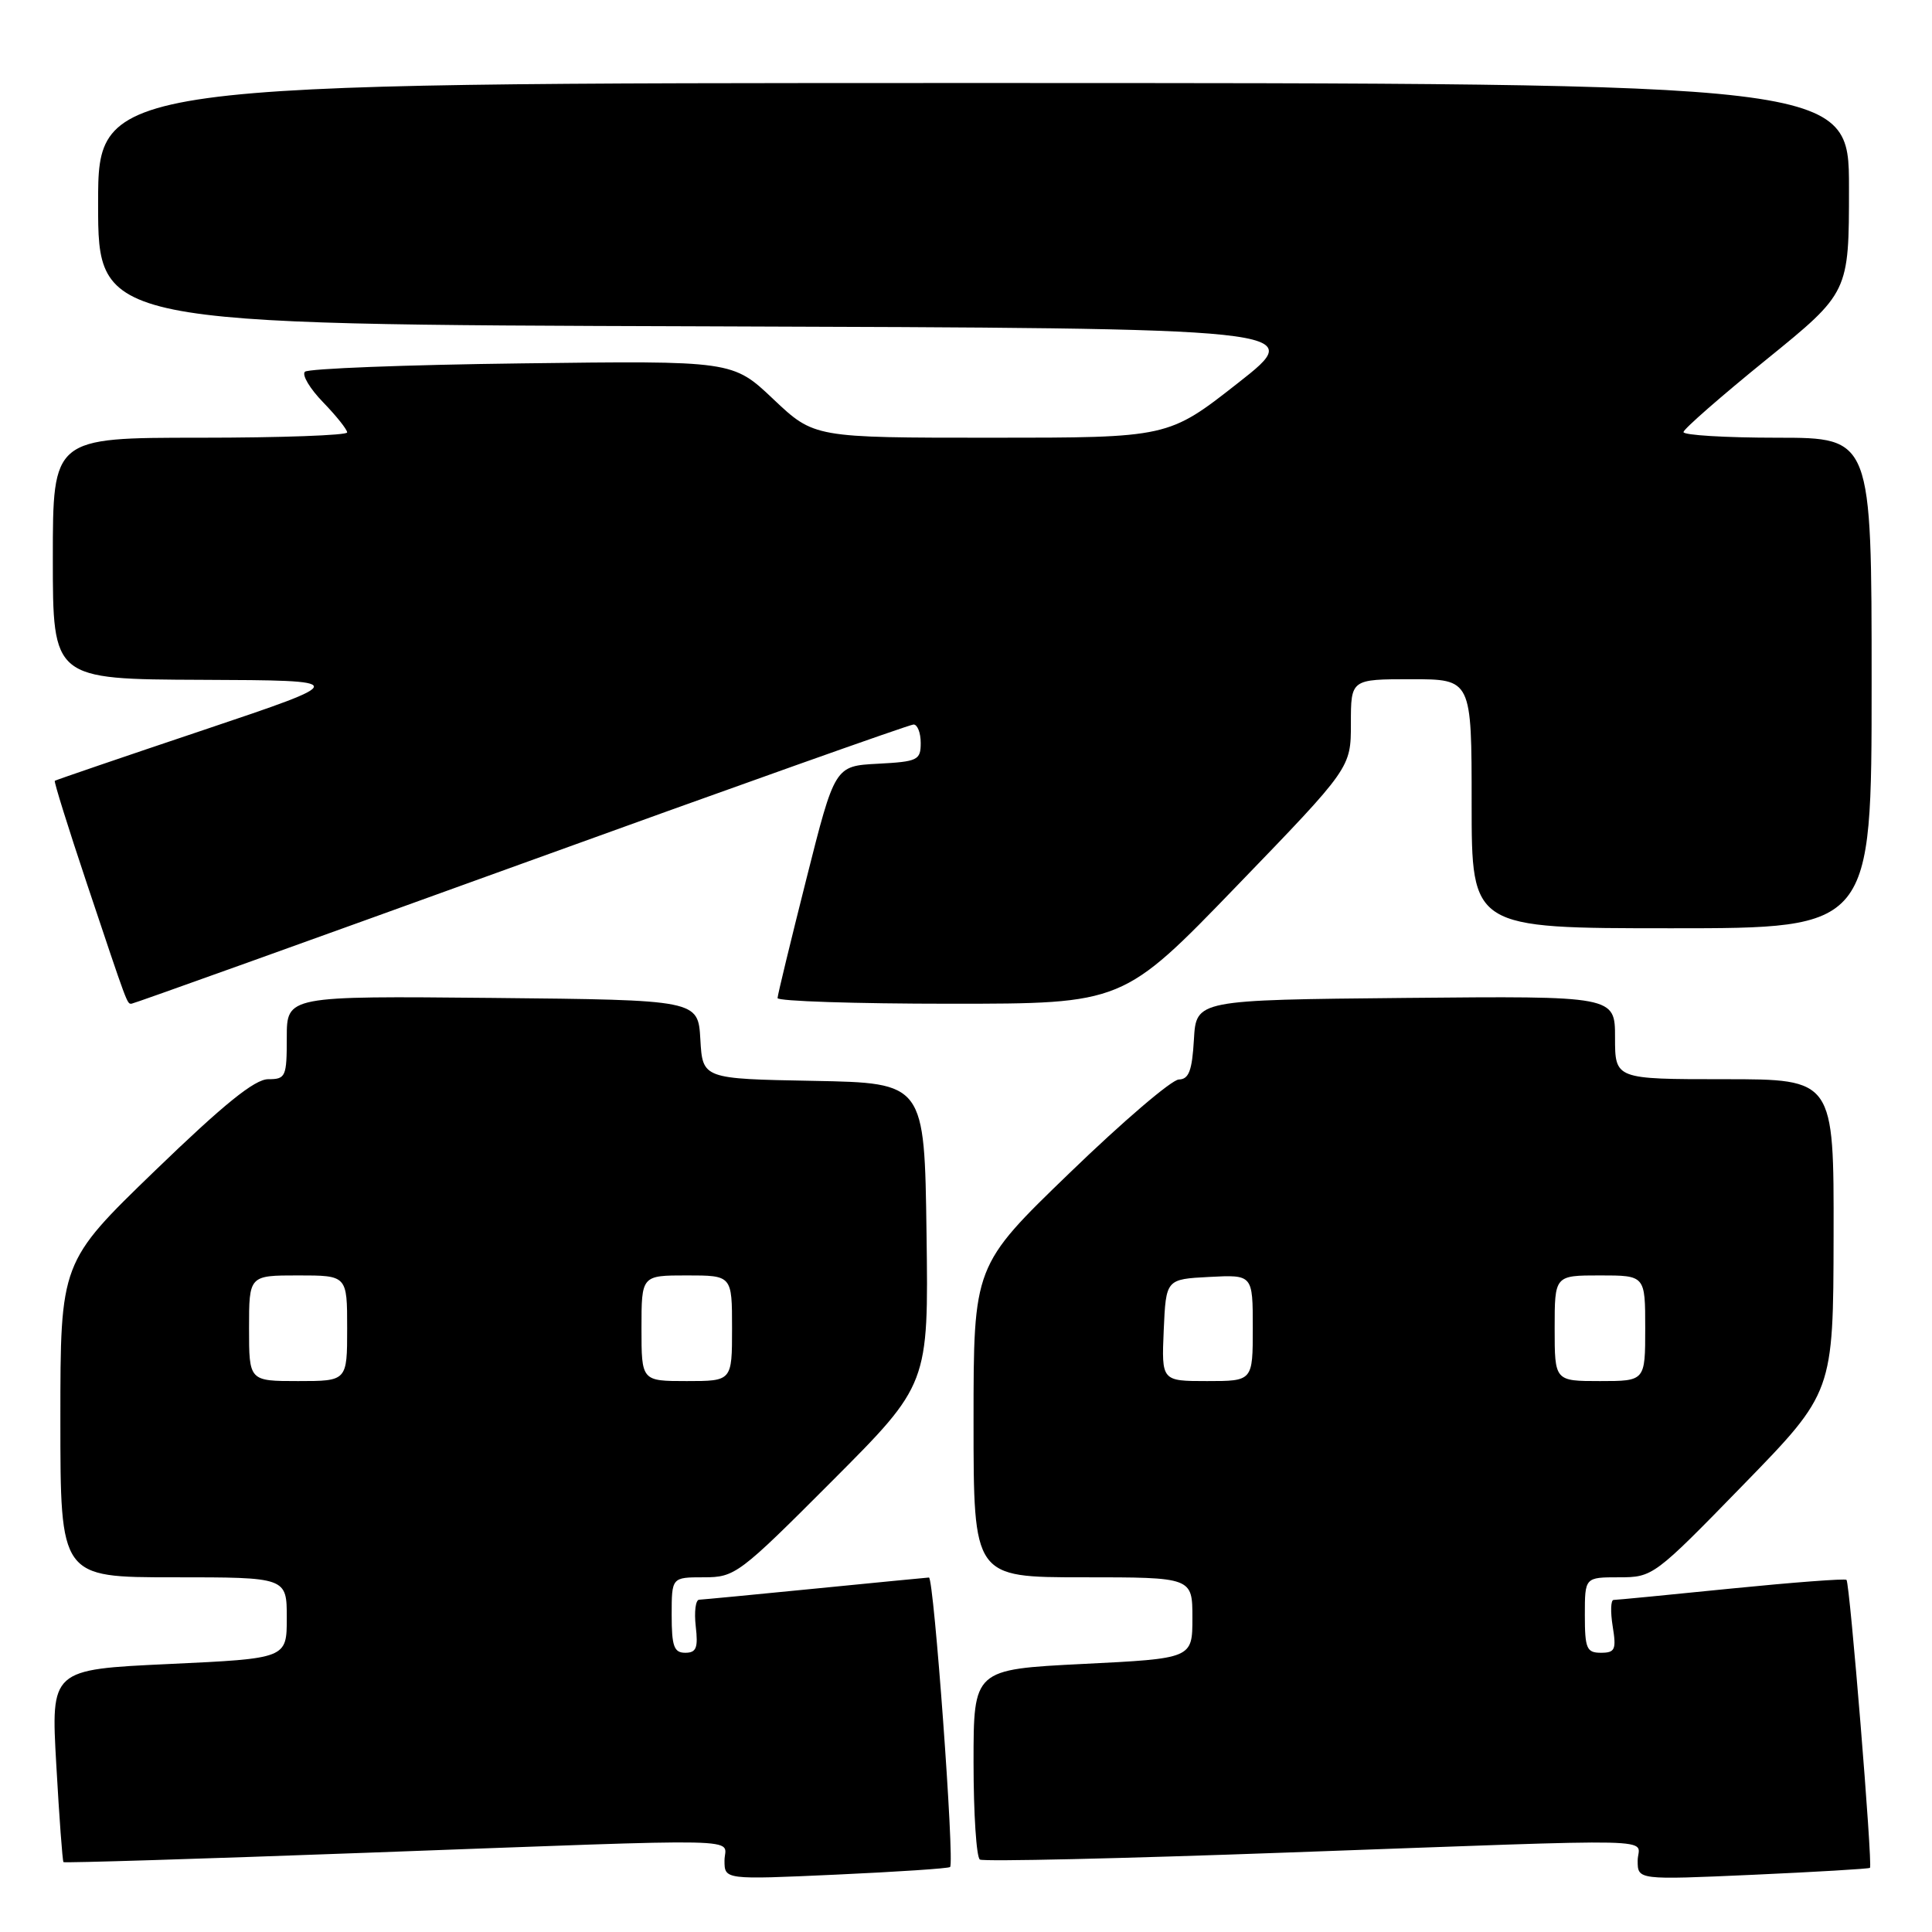 <?xml version="1.0" encoding="UTF-8" standalone="no"?>
<!DOCTYPE svg PUBLIC "-//W3C//DTD SVG 1.1//EN" "http://www.w3.org/Graphics/SVG/1.1/DTD/svg11.dtd" >
<svg xmlns="http://www.w3.org/2000/svg" xmlns:xlink="http://www.w3.org/1999/xlink" version="1.1" viewBox="0 0 256 256">
 <g >
 <path fill="currentColor"
d=" M 125.89 247.39 C 126.51 246.86 123.74 209.00 123.09 209.03 C 122.76 209.05 115.97 209.71 108.00 210.50 C 100.03 211.29 93.11 211.95 92.64 211.97 C 92.17 211.99 91.97 213.57 92.19 215.50 C 92.52 218.35 92.27 219.00 90.80 219.00 C 89.31 219.00 89.00 218.15 89.00 214.00 C 89.00 209.00 89.00 209.00 93.26 209.00 C 97.40 209.00 97.93 208.60 110.29 196.21 C 123.04 183.43 123.04 183.43 122.77 163.46 C 122.50 143.50 122.50 143.50 107.80 143.22 C 93.10 142.95 93.10 142.95 92.80 137.72 C 92.50 132.50 92.50 132.50 65.25 132.23 C 38.00 131.97 38.00 131.97 38.00 137.48 C 38.00 142.68 37.86 143.00 35.54 143.00 C 33.75 143.00 29.66 146.31 20.54 155.12 C 8.00 167.24 8.00 167.24 8.00 188.12 C 8.00 209.00 8.00 209.00 23.00 209.00 C 38.00 209.00 38.00 209.00 38.00 214.38 C 38.00 219.76 38.00 219.76 22.37 220.49 C 6.74 221.22 6.74 221.22 7.46 233.86 C 7.85 240.81 8.28 246.61 8.41 246.74 C 8.53 246.87 26.61 246.31 48.57 245.50 C 100.82 243.58 96.00 243.47 96.00 246.53 C 96.00 249.07 96.00 249.07 110.75 248.40 C 118.86 248.03 125.68 247.58 125.89 247.39 Z  M 247.78 247.50 C 248.16 247.19 245.11 209.77 244.67 209.34 C 244.48 209.15 237.62 209.67 229.41 210.49 C 221.21 211.32 214.19 212.00 213.81 212.00 C 213.43 212.00 213.38 213.57 213.69 215.50 C 214.19 218.58 214.01 219.00 212.13 219.00 C 210.24 219.00 210.00 218.44 210.00 214.00 C 210.00 209.00 210.00 209.00 214.53 209.00 C 219.01 209.00 219.20 208.86 230.99 196.75 C 242.92 184.50 242.92 184.50 242.96 163.75 C 243.00 143.00 243.00 143.00 228.50 143.00 C 214.00 143.00 214.00 143.00 214.00 137.48 C 214.00 131.97 214.00 131.97 186.25 132.23 C 158.50 132.50 158.50 132.50 158.20 137.75 C 157.96 141.88 157.53 143.01 156.20 143.04 C 155.26 143.06 148.76 148.62 141.75 155.40 C 129.00 167.71 129.00 167.71 129.00 188.36 C 129.00 209.00 129.00 209.00 143.50 209.00 C 158.00 209.00 158.00 209.00 158.00 214.38 C 158.00 219.76 158.00 219.76 143.50 220.48 C 129.00 221.21 129.00 221.21 129.00 233.54 C 129.00 240.33 129.38 246.12 129.84 246.40 C 130.30 246.69 148.64 246.27 170.59 245.47 C 222.24 243.61 217.00 243.48 217.00 246.55 C 217.00 249.10 217.00 249.10 232.25 248.42 C 240.64 248.04 247.63 247.63 247.78 247.50 Z  M 69.00 114.50 C 97.11 104.32 120.53 96.00 121.05 96.00 C 121.57 96.00 122.00 97.10 122.00 98.45 C 122.00 100.73 121.60 100.92 116.31 101.20 C 110.62 101.50 110.62 101.50 106.84 116.50 C 104.76 124.75 103.04 131.84 103.03 132.25 C 103.01 132.66 113.31 133.00 125.90 133.00 C 148.81 133.00 148.81 133.00 163.90 117.37 C 179.00 101.74 179.00 101.74 179.00 95.87 C 179.00 90.00 179.00 90.00 187.00 90.00 C 195.00 90.00 195.00 90.00 195.00 106.50 C 195.00 123.00 195.00 123.00 221.50 123.00 C 248.00 123.00 248.00 123.00 248.00 90.50 C 248.00 58.00 248.00 58.00 235.50 58.00 C 228.62 58.00 223.03 57.66 223.07 57.25 C 223.10 56.84 228.05 52.51 234.07 47.63 C 245.00 38.76 245.00 38.76 245.00 24.88 C 245.00 11.00 245.00 11.00 129.00 11.00 C 13.00 11.00 13.00 11.00 13.00 26.99 C 13.00 42.99 13.00 42.99 93.14 43.24 C 173.28 43.50 173.28 43.50 164.04 50.75 C 154.80 58.00 154.80 58.00 131.34 58.00 C 107.88 58.00 107.88 58.00 102.48 52.90 C 97.09 47.79 97.09 47.79 69.13 48.15 C 53.75 48.34 40.82 48.84 40.40 49.26 C 39.98 49.69 41.07 51.51 42.82 53.31 C 44.57 55.12 46.00 56.91 46.00 57.30 C 46.00 57.68 37.23 58.00 26.50 58.00 C 7.00 58.00 7.00 58.00 7.00 74.00 C 7.00 90.00 7.00 90.00 26.75 90.08 C 46.50 90.16 46.50 90.16 27.00 96.72 C 16.27 100.32 7.39 103.36 7.26 103.46 C 7.13 103.56 9.04 109.69 11.51 117.07 C 16.97 133.40 16.83 133.00 17.42 133.00 C 17.68 133.00 40.89 124.67 69.00 114.50 Z  M 33.00 176.00 C 33.00 169.00 33.00 169.00 39.50 169.00 C 46.00 169.00 46.00 169.00 46.00 176.00 C 46.00 183.00 46.00 183.00 39.50 183.00 C 33.00 183.00 33.00 183.00 33.00 176.00 Z  M 85.00 176.00 C 85.00 169.00 85.00 169.00 91.00 169.00 C 97.00 169.00 97.00 169.00 97.00 176.00 C 97.00 183.00 97.00 183.00 91.00 183.00 C 85.00 183.00 85.00 183.00 85.00 176.00 Z  M 154.20 176.25 C 154.50 169.50 154.50 169.50 160.25 169.20 C 166.00 168.90 166.00 168.90 166.00 175.95 C 166.00 183.00 166.00 183.00 159.95 183.00 C 153.91 183.00 153.91 183.00 154.20 176.25 Z  M 206.00 176.00 C 206.00 169.00 206.00 169.00 212.00 169.00 C 218.00 169.00 218.00 169.00 218.00 176.00 C 218.00 183.00 218.00 183.00 212.00 183.00 C 206.00 183.00 206.00 183.00 206.00 176.00 Z "/>
</g>
</svg>